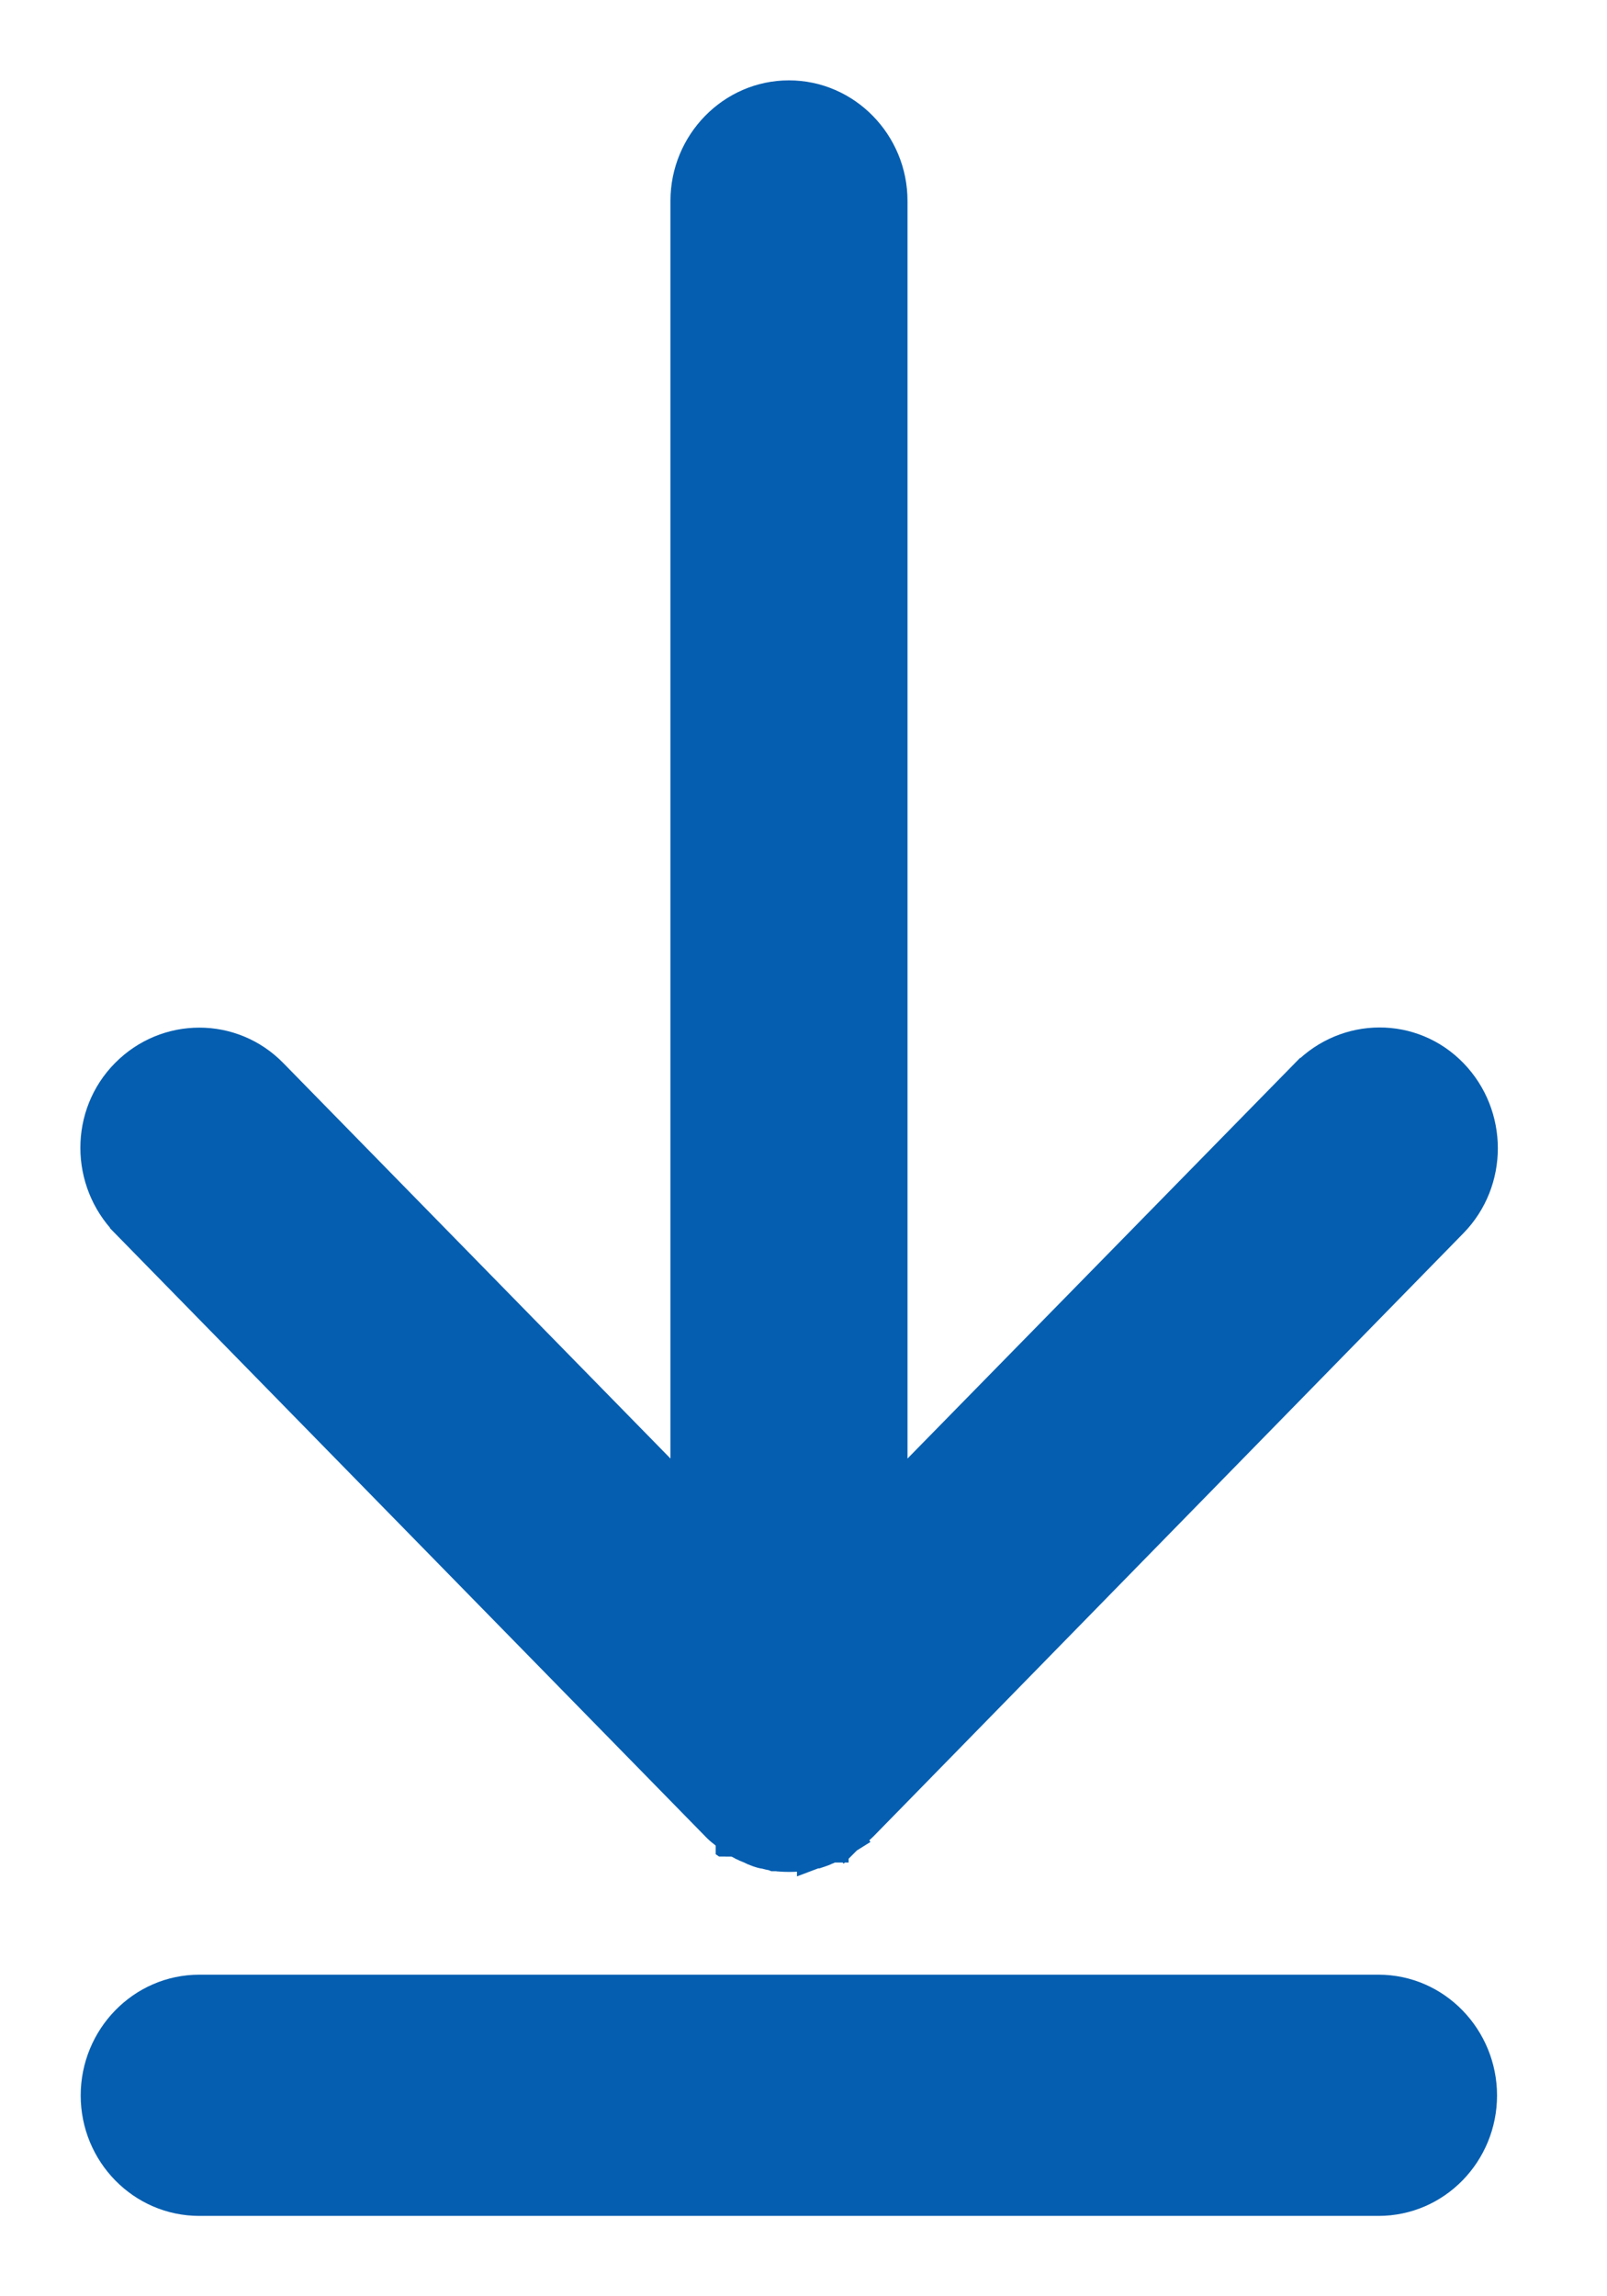 <svg width="14" height="20" viewBox="0 0 14 20" fill="none" xmlns="http://www.w3.org/2000/svg">
<path d="M6.589 16.104L6.587 16.103L6.581 16.101L6.571 16.098L6.561 16.093C6.559 16.091 6.557 16.091 6.556 16.09L6.546 16.087L6.546 16.087L6.589 16.104ZM6.589 16.104L6.596 16.108L6.615 16.115L6.617 16.116C6.626 16.119 6.646 16.126 6.672 16.129L6.675 16.129C6.681 16.131 6.689 16.134 6.699 16.136C6.708 16.138 6.716 16.14 6.722 16.141L6.734 16.142L6.749 16.148H6.766C6.769 16.148 6.773 16.149 6.778 16.149C6.783 16.15 6.79 16.151 6.797 16.151C6.85 16.155 6.903 16.155 6.956 16.151C6.964 16.151 6.971 16.15 6.976 16.149C6.981 16.149 6.985 16.148 6.988 16.148H6.999L7.015 16.144C7.016 16.143 7.018 16.143 7.021 16.143C7.024 16.142 7.03 16.142 7.037 16.14C7.043 16.139 7.05 16.138 7.059 16.135C7.067 16.133 7.073 16.131 7.078 16.13L7.079 16.129L7.093 16.125L7.093 16.126L7.101 16.123H7.115L7.139 16.115L7.144 16.113C7.148 16.112 7.153 16.11 7.159 16.108C7.165 16.106 7.175 16.102 7.187 16.096C7.196 16.093 7.207 16.088 7.219 16.082C7.224 16.081 7.227 16.079 7.23 16.078C7.235 16.075 7.24 16.073 7.242 16.072L7.243 16.072C7.243 16.071 7.243 16.071 7.243 16.071L7.258 16.066L7.268 16.059C7.271 16.058 7.276 16.055 7.282 16.053C7.288 16.05 7.297 16.045 7.306 16.039C7.306 16.039 7.307 16.039 7.308 16.038L7.309 16.038C7.314 16.035 7.326 16.029 7.34 16.02L7.355 16.009L7.371 15.999L7.286 15.875L7.371 15.999L7.372 15.998C7.381 15.992 7.397 15.981 7.414 15.965C7.419 15.961 7.423 15.957 7.426 15.956C7.428 15.954 7.429 15.953 7.429 15.953L7.429 15.953L7.44 15.945C7.458 15.93 7.484 15.908 7.507 15.885L12.642 10.636C12.985 10.285 12.984 9.718 12.643 9.365C12.297 9.007 11.736 9.014 11.39 9.364L11.389 9.364L7.756 13.071V1.749C7.756 1.258 7.362 0.85 6.873 0.85C6.385 0.85 5.991 1.258 5.991 1.749V13.071L2.361 9.364C2.361 9.364 2.361 9.364 2.361 9.364C2.017 9.012 1.456 9.013 1.109 9.364C0.761 9.715 0.767 10.283 1.108 10.635L1.108 10.635L1.108 10.636L6.247 15.885L6.247 15.885L6.249 15.887C6.263 15.902 6.286 15.925 6.315 15.946C6.329 15.959 6.344 15.969 6.35 15.973L6.355 15.976L6.365 15.985C6.37 15.989 6.376 15.994 6.383 15.999L6.383 15.999L6.383 15.999L6.383 15.999L6.383 15.999L6.383 15.999L6.383 15.999L6.384 15.999L6.384 15.999L6.384 15.999L6.384 15.999L6.384 15.999L6.384 15.999L6.384 15.999L6.384 15.999L6.384 15.999L6.384 15.999L6.384 15.999L6.384 15.999L6.384 15.999L6.384 15.999L6.384 15.999L6.384 15.999L6.385 15.999L6.385 16L6.385 16L6.385 16L6.385 16L6.385 16L6.385 16L6.385 16L6.385 16L6.385 16L6.385 16L6.385 16L6.385 16L6.385 16L6.385 16L6.385 16L6.385 16L6.386 16L6.386 16L6.386 16L6.386 16L6.386 16L6.386 16L6.386 16L6.386 16L6.386 16.001L6.386 16.001L6.386 16.001L6.386 16.001L6.386 16.001L6.386 16.001L6.386 16.001L6.386 16.001L6.386 16.001L6.387 16.001L6.387 16.001L6.387 16.001L6.387 16.001L6.387 16.001L6.387 16.001L6.387 16.001L6.387 16.001L6.387 16.001L6.387 16.001L6.387 16.001L6.387 16.001L6.387 16.001L6.387 16.002L6.387 16.002L6.387 16.002L6.388 16.002L6.388 16.002L6.388 16.002L6.388 16.002L6.388 16.002L6.388 16.002L6.388 16.002L6.388 16.002L6.388 16.002L6.388 16.002L6.388 16.002L6.388 16.002L6.388 16.002L6.388 16.002L6.388 16.002L6.388 16.002L6.388 16.002L6.389 16.002L6.389 16.002L6.389 16.002L6.389 16.002L6.389 16.003L6.389 16.003L6.389 16.003L6.389 16.003L6.389 16.003L6.389 16.003L6.389 16.003L6.389 16.003L6.389 16.003L6.389 16.003L6.389 16.003L6.389 16.003L6.39 16.003L6.39 16.003L6.39 16.003L6.39 16.003L6.39 16.003L6.39 16.003L6.39 16.003L6.39 16.003L6.39 16.003L6.39 16.003L6.39 16.003L6.39 16.003L6.39 16.003L6.39 16.003L6.39 16.003L6.39 16.004L6.39 16.004L6.391 16.004L6.391 16.004L6.391 16.004L6.391 16.004L6.391 16.004L6.391 16.004L6.391 16.004L6.391 16.004L6.391 16.004L6.391 16.004L6.391 16.004L6.391 16.004L6.391 16.004L6.391 16.004L6.391 16.004L6.391 16.004L6.392 16.004L6.392 16.004L6.392 16.004L6.392 16.004L6.392 16.005L6.392 16.005L6.392 16.005L6.392 16.005L6.392 16.005L6.392 16.005L6.392 16.005L6.392 16.005L6.392 16.005L6.392 16.005L6.392 16.005L6.392 16.005L6.392 16.005L6.393 16.005L6.393 16.005L6.393 16.005L6.393 16.005L6.393 16.005L6.393 16.005L6.393 16.005L6.393 16.005L6.393 16.005L6.393 16.005L6.393 16.005L6.393 16.006L6.393 16.006L6.393 16.006L6.393 16.006L6.393 16.006L6.394 16.006L6.394 16.006L6.394 16.006L6.394 16.006L6.394 16.006L6.394 16.006L6.394 16.006L6.394 16.006L6.394 16.006L6.394 16.006L6.394 16.006L6.394 16.006L6.394 16.006L6.394 16.006L6.394 16.006L6.394 16.006L6.394 16.006L6.395 16.006L6.395 16.006L6.395 16.006L6.395 16.006L6.395 16.006L6.395 16.007L6.395 16.007L6.395 16.007L6.395 16.007L6.395 16.007L6.395 16.007L6.395 16.007L6.395 16.007L6.395 16.007L6.395 16.007L6.395 16.007L6.396 16.007L6.396 16.007L6.396 16.007L6.396 16.007L6.396 16.007L6.396 16.007L6.396 16.007L6.396 16.007L6.396 16.007L6.396 16.007L6.396 16.008L6.396 16.008L6.396 16.008L6.396 16.008L6.396 16.008L6.396 16.008L6.396 16.008L6.397 16.008L6.397 16.008L6.397 16.008L6.397 16.008L6.397 16.008L6.397 16.008L6.397 16.008L6.397 16.008L6.397 16.008L6.397 16.008L6.397 16.008L6.397 16.008L6.397 16.008L6.397 16.008L6.397 16.008L6.397 16.008L6.398 16.008L6.398 16.008L6.398 16.009L6.398 16.009L6.398 16.009L6.398 16.009L6.398 16.009L6.398 16.009L6.398 16.009L6.398 16.009L6.398 16.009L6.398 16.009L6.398 16.009L6.398 16.009L6.398 16.009L6.398 16.009L6.398 16.009L6.399 16.009L6.399 16.009L6.399 16.009L6.399 16.009L6.399 16.009L6.399 16.009L6.399 16.009L6.399 16.009L6.399 16.009L6.399 16.009L6.399 16.009L6.399 16.01L6.399 16.01L6.399 16.01L6.399 16.01L6.399 16.01L6.399 16.01L6.4 16.01L6.4 16.01L6.4 16.01L6.4 16.01L6.4 16.01L6.4 16.01L6.4 16.01L6.4 16.01L6.4 16.01L6.4 16.01L6.4 16.01L6.4 16.01L6.4 16.01L6.4 16.01L6.4 16.01L6.4 16.01L6.401 16.011L6.401 16.011L6.401 16.011L6.401 16.011L6.401 16.011L6.401 16.011L6.401 16.011L6.401 16.011L6.401 16.011L6.401 16.011L6.401 16.011L6.401 16.011L6.401 16.011L6.401 16.011L6.401 16.011L6.401 16.011L6.402 16.011L6.402 16.011L6.402 16.011L6.402 16.011L6.402 16.011L6.402 16.011L6.402 16.011L6.402 16.011L6.402 16.012L6.402 16.012L6.402 16.012L6.402 16.012L6.402 16.012L6.402 16.012L6.402 16.012L6.402 16.012L6.402 16.012L6.403 16.012L6.403 16.012L6.403 16.012L6.403 16.012L6.403 16.012L6.403 16.012L6.403 16.012L6.403 16.012L6.403 16.012L6.403 16.012L6.403 16.012L6.403 16.012L6.403 16.012L6.403 16.012L6.403 16.012L6.403 16.012L6.403 16.012L6.404 16.012L6.404 16.013L6.404 16.013L6.404 16.013L6.404 16.013L6.404 16.013L6.404 16.013L6.404 16.013L6.404 16.013L6.404 16.013L6.404 16.013L6.404 16.013L6.404 16.013L6.404 16.013L6.404 16.013L6.404 16.013L6.405 16.013L6.405 16.013L6.405 16.013L6.405 16.013L6.405 16.013L6.405 16.013L6.405 16.013L6.405 16.014L6.405 16.014L6.405 16.014L6.405 16.014L6.405 16.014L6.405 16.014L6.405 16.014L6.405 16.014L6.405 16.014L6.405 16.014L6.406 16.014L6.406 16.014L6.406 16.014L6.406 16.014L6.406 16.014L6.406 16.014L6.406 16.014L6.406 16.014L6.406 16.014L6.406 16.014L6.406 16.014L6.406 16.014L6.406 16.014L6.406 16.014L6.406 16.015L6.406 16.015L6.407 16.015L6.407 16.015L6.407 16.015L6.407 16.015L6.407 16.015L6.407 16.015L6.407 16.015L6.407 16.015L6.407 16.015L6.407 16.015L6.407 16.015L6.407 16.015L6.407 16.015L6.407 16.015L6.407 16.015L6.407 16.015L6.407 16.015L6.408 16.015L6.408 16.015L6.408 16.015L6.408 16.015L6.408 16.015L6.408 16.015L6.408 16.015L6.408 16.015L6.408 16.016L6.408 16.016L6.408 16.016L6.408 16.016L6.408 16.016L6.408 16.016L6.408 16.016L6.408 16.016L6.409 16.016L6.409 16.016L6.409 16.016L6.409 16.016L6.409 16.016L6.409 16.016L6.409 16.016L6.409 16.016L6.409 16.016L6.409 16.016L6.409 16.016L6.409 16.016L6.409 16.016L6.409 16.016L6.409 16.017L6.409 16.017L6.409 16.017L6.41 16.017L6.41 16.017L6.41 16.017L6.41 16.017L6.41 16.017L6.41 16.017L6.41 16.017L6.41 16.017L6.41 16.017L6.41 16.017L6.41 16.017L6.41 16.017L6.41 16.017L6.41 16.017L6.41 16.017L6.41 16.017L6.411 16.017L6.411 16.017L6.411 16.017L6.411 16.017L6.411 16.017L6.411 16.017L6.411 16.017L6.411 16.017L6.411 16.018L6.411 16.018L6.411 16.018L6.411 16.018L6.411 16.018L6.411 16.018L6.411 16.018L6.411 16.018L6.411 16.018L6.412 16.018L6.412 16.018L6.412 16.018L6.412 16.018L6.412 16.018L6.412 16.018L6.412 16.018L6.412 16.018L6.412 16.018L6.412 16.018L6.412 16.018L6.412 16.018L6.412 16.018L6.412 16.018L6.412 16.018L6.412 16.019L6.412 16.019L6.413 16.019L6.413 16.019L6.413 16.019L6.413 16.019L6.413 16.019L6.413 16.019L6.413 16.019L6.413 16.019L6.413 16.019L6.413 16.019L6.413 16.019L6.413 16.019L6.413 16.019L6.413 16.019L6.413 16.019L6.413 16.019L6.414 16.019L6.414 16.019L6.414 16.019L6.414 16.019L6.414 16.02L6.414 16.02L6.414 16.02L6.414 16.02L6.414 16.02L6.414 16.02C6.414 16.02 6.415 16.02 6.416 16.021C6.422 16.025 6.439 16.037 6.461 16.047C6.469 16.052 6.476 16.055 6.481 16.058C6.492 16.063 6.491 16.062 6.496 16.064L6.505 16.069L6.51 16.071L6.589 16.104Z" fill="#055EB0" stroke="#055EB0" stroke-width="0.3"/>
<path d="M12.009 17.349H1.736C1.247 17.349 0.853 17.757 0.853 18.251C0.853 18.746 1.248 19.15 1.736 19.15H12.009C12.502 19.15 12.892 18.742 12.892 18.251C12.892 17.762 12.503 17.349 12.009 17.349Z" fill="#055EB0" stroke="#055EB0" stroke-width="0.3"/>
</svg>
